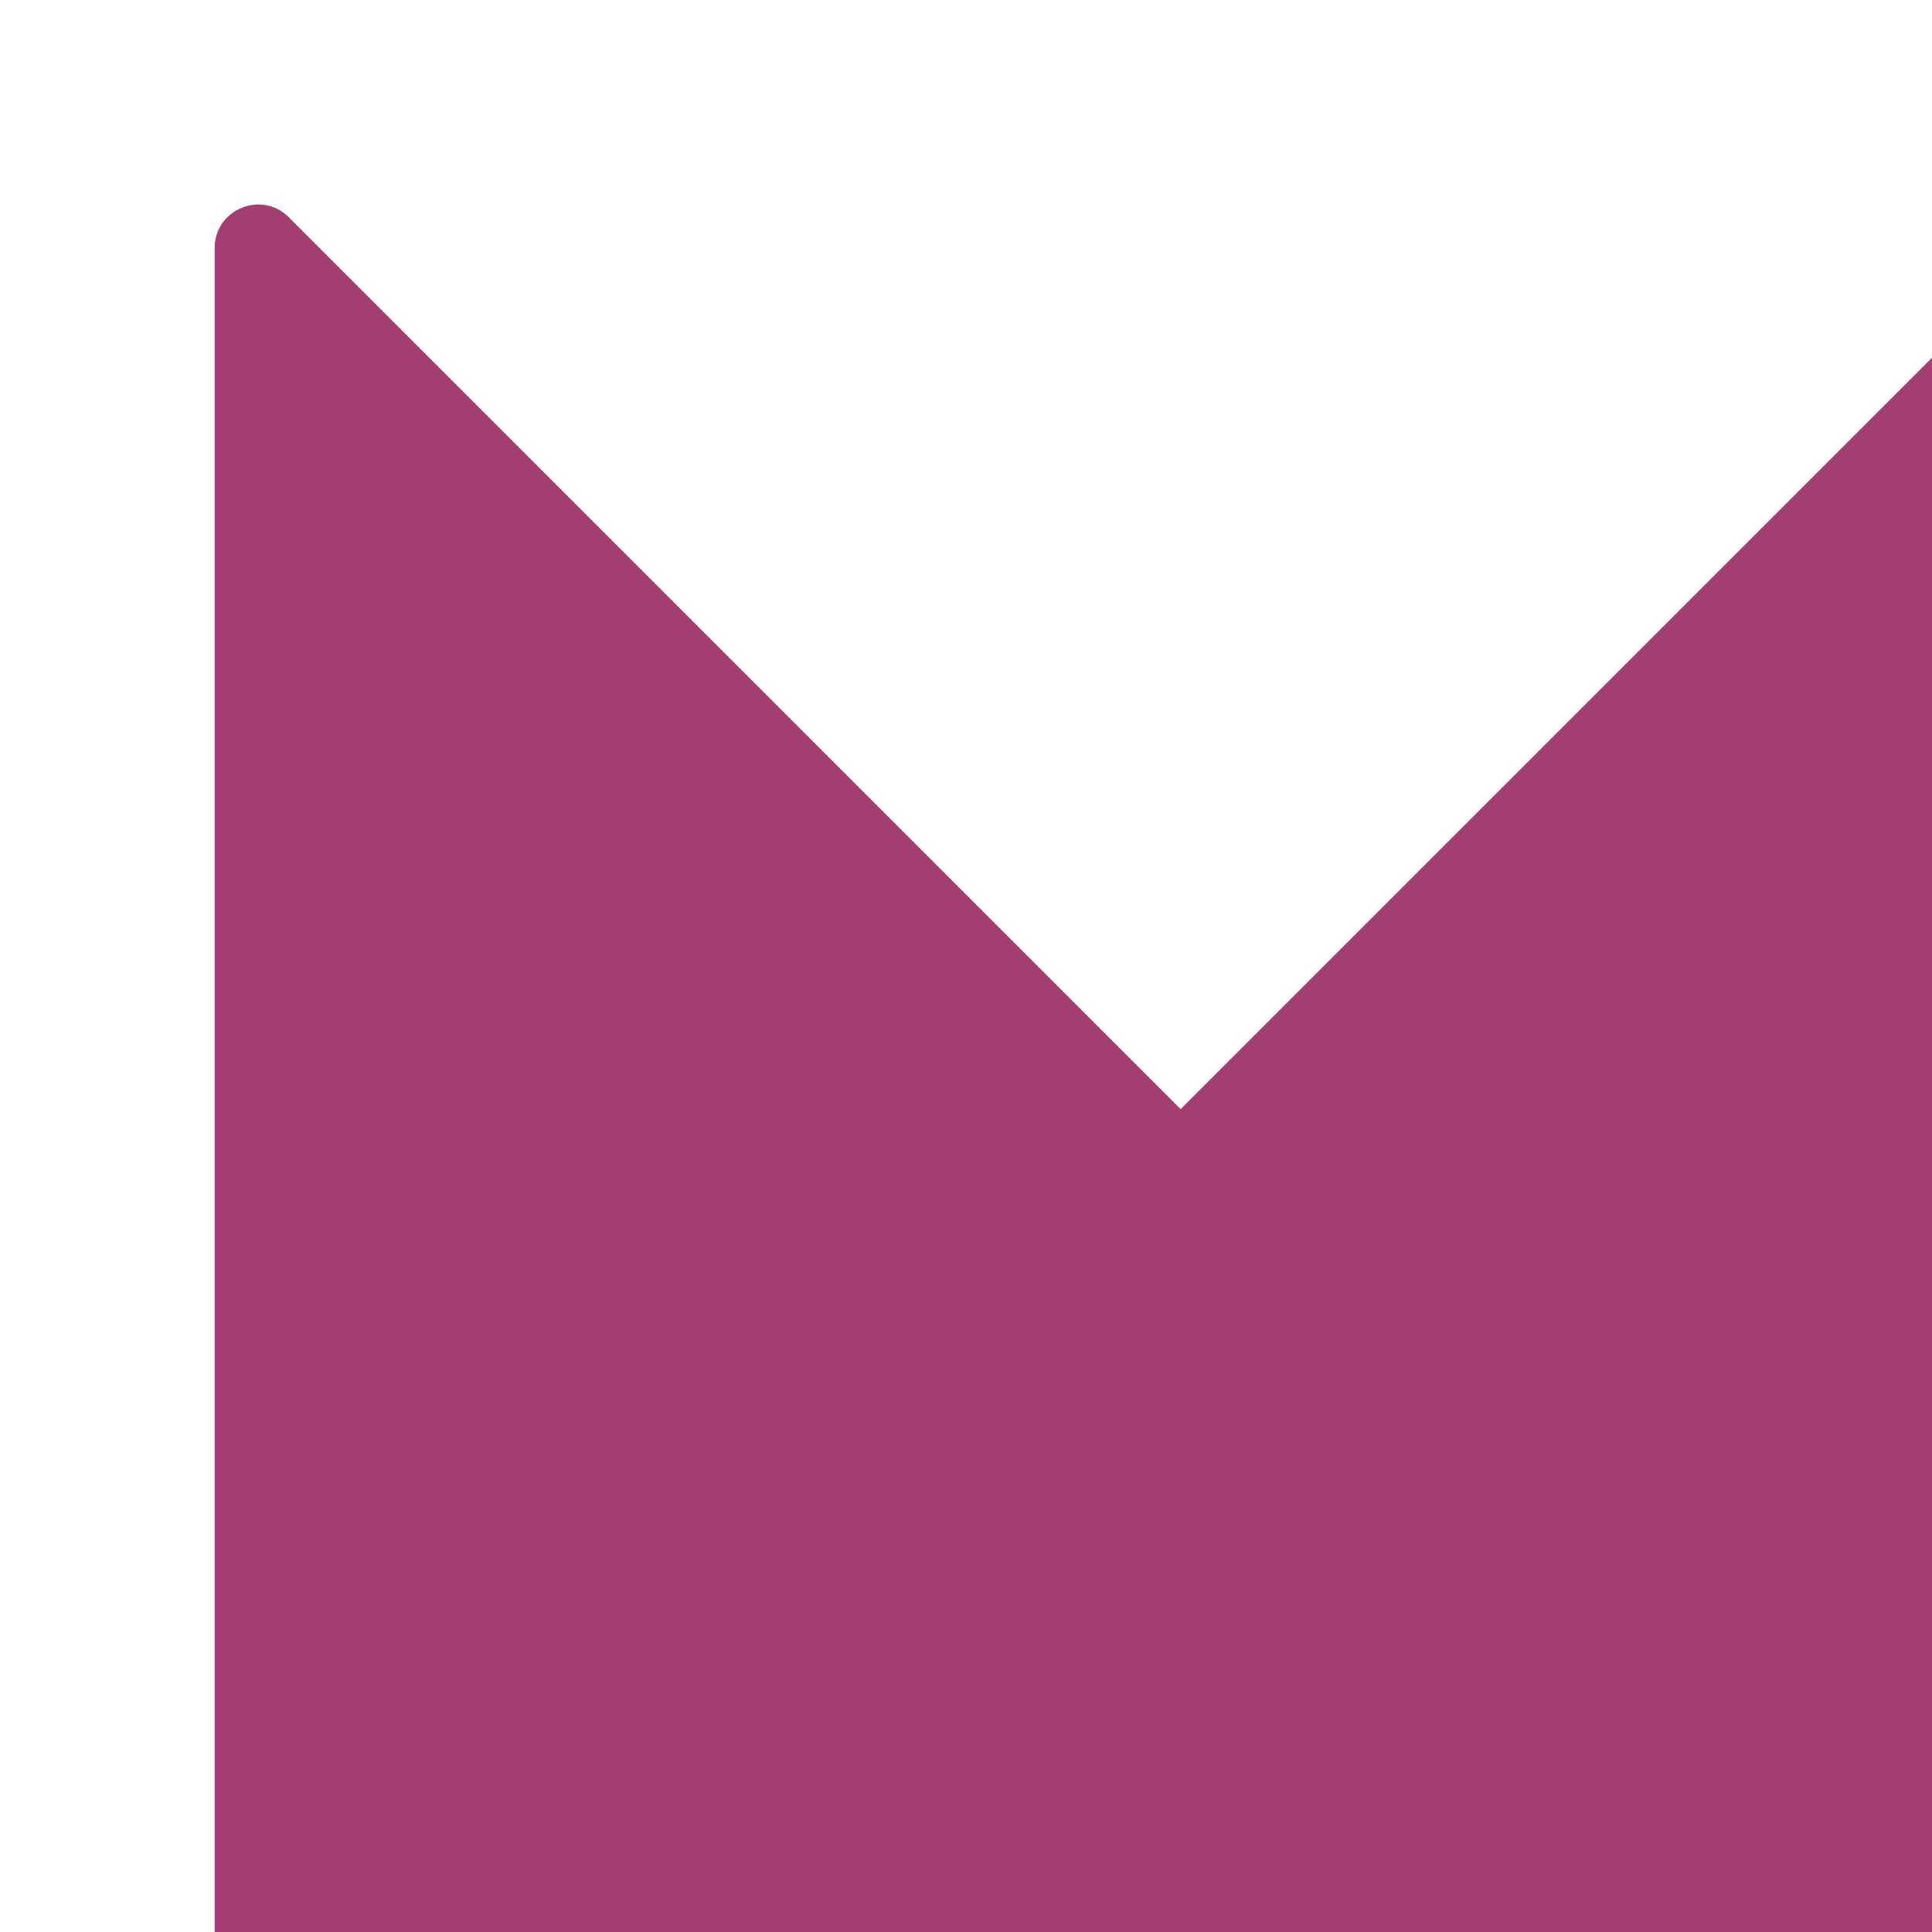 <svg width="54" height="54" viewBox="0 0 54 54" fill="none" xmlns="http://www.w3.org/2000/svg">
<g filter="url(#filter0_i_668_27)">
<path d="M0 2.933C0 1.851 1.309 1.309 2.074 2.074L51.926 51.926C52.691 52.691 52.149 54 51.067 54H1.215C0.544 54 0 53.456 0 52.785V2.933Z" fill="#A33E71"/>
<path d="M51.926 2.074C52.691 1.309 54 1.851 54 2.933V52.785C54 53.456 53.456 54 52.785 54H2.933C1.851 54 1.309 52.691 2.074 51.926L51.926 2.074Z" fill="#A33E71"/>
</g>
<defs>
<filter id="filter0_i_668_27" x="0" y="0" width="58" height="58" filterUnits="userSpaceOnUse" color-interpolation-filters="sRGB">
<feFlood flood-opacity="0" result="BackgroundImageFix"/>
<feBlend mode="normal" in="SourceGraphic" in2="BackgroundImageFix" result="shape"/>
<feColorMatrix in="SourceAlpha" type="matrix" values="0 0 0 0 0 0 0 0 0 0 0 0 0 0 0 0 0 0 127 0" result="hardAlpha"/>
<feOffset dx="6" dy="4"/>
<feGaussianBlur stdDeviation="2"/>
<feComposite in2="hardAlpha" operator="arithmetic" k2="-1" k3="1"/>
<feColorMatrix type="matrix" values="0 0 0 0 0 0 0 0 0 0 0 0 0 0 0 0 0 0 0.25 0"/>
<feBlend mode="normal" in2="shape" result="effect1_innerShadow_668_27"/>
</filter>
</defs>
</svg>

